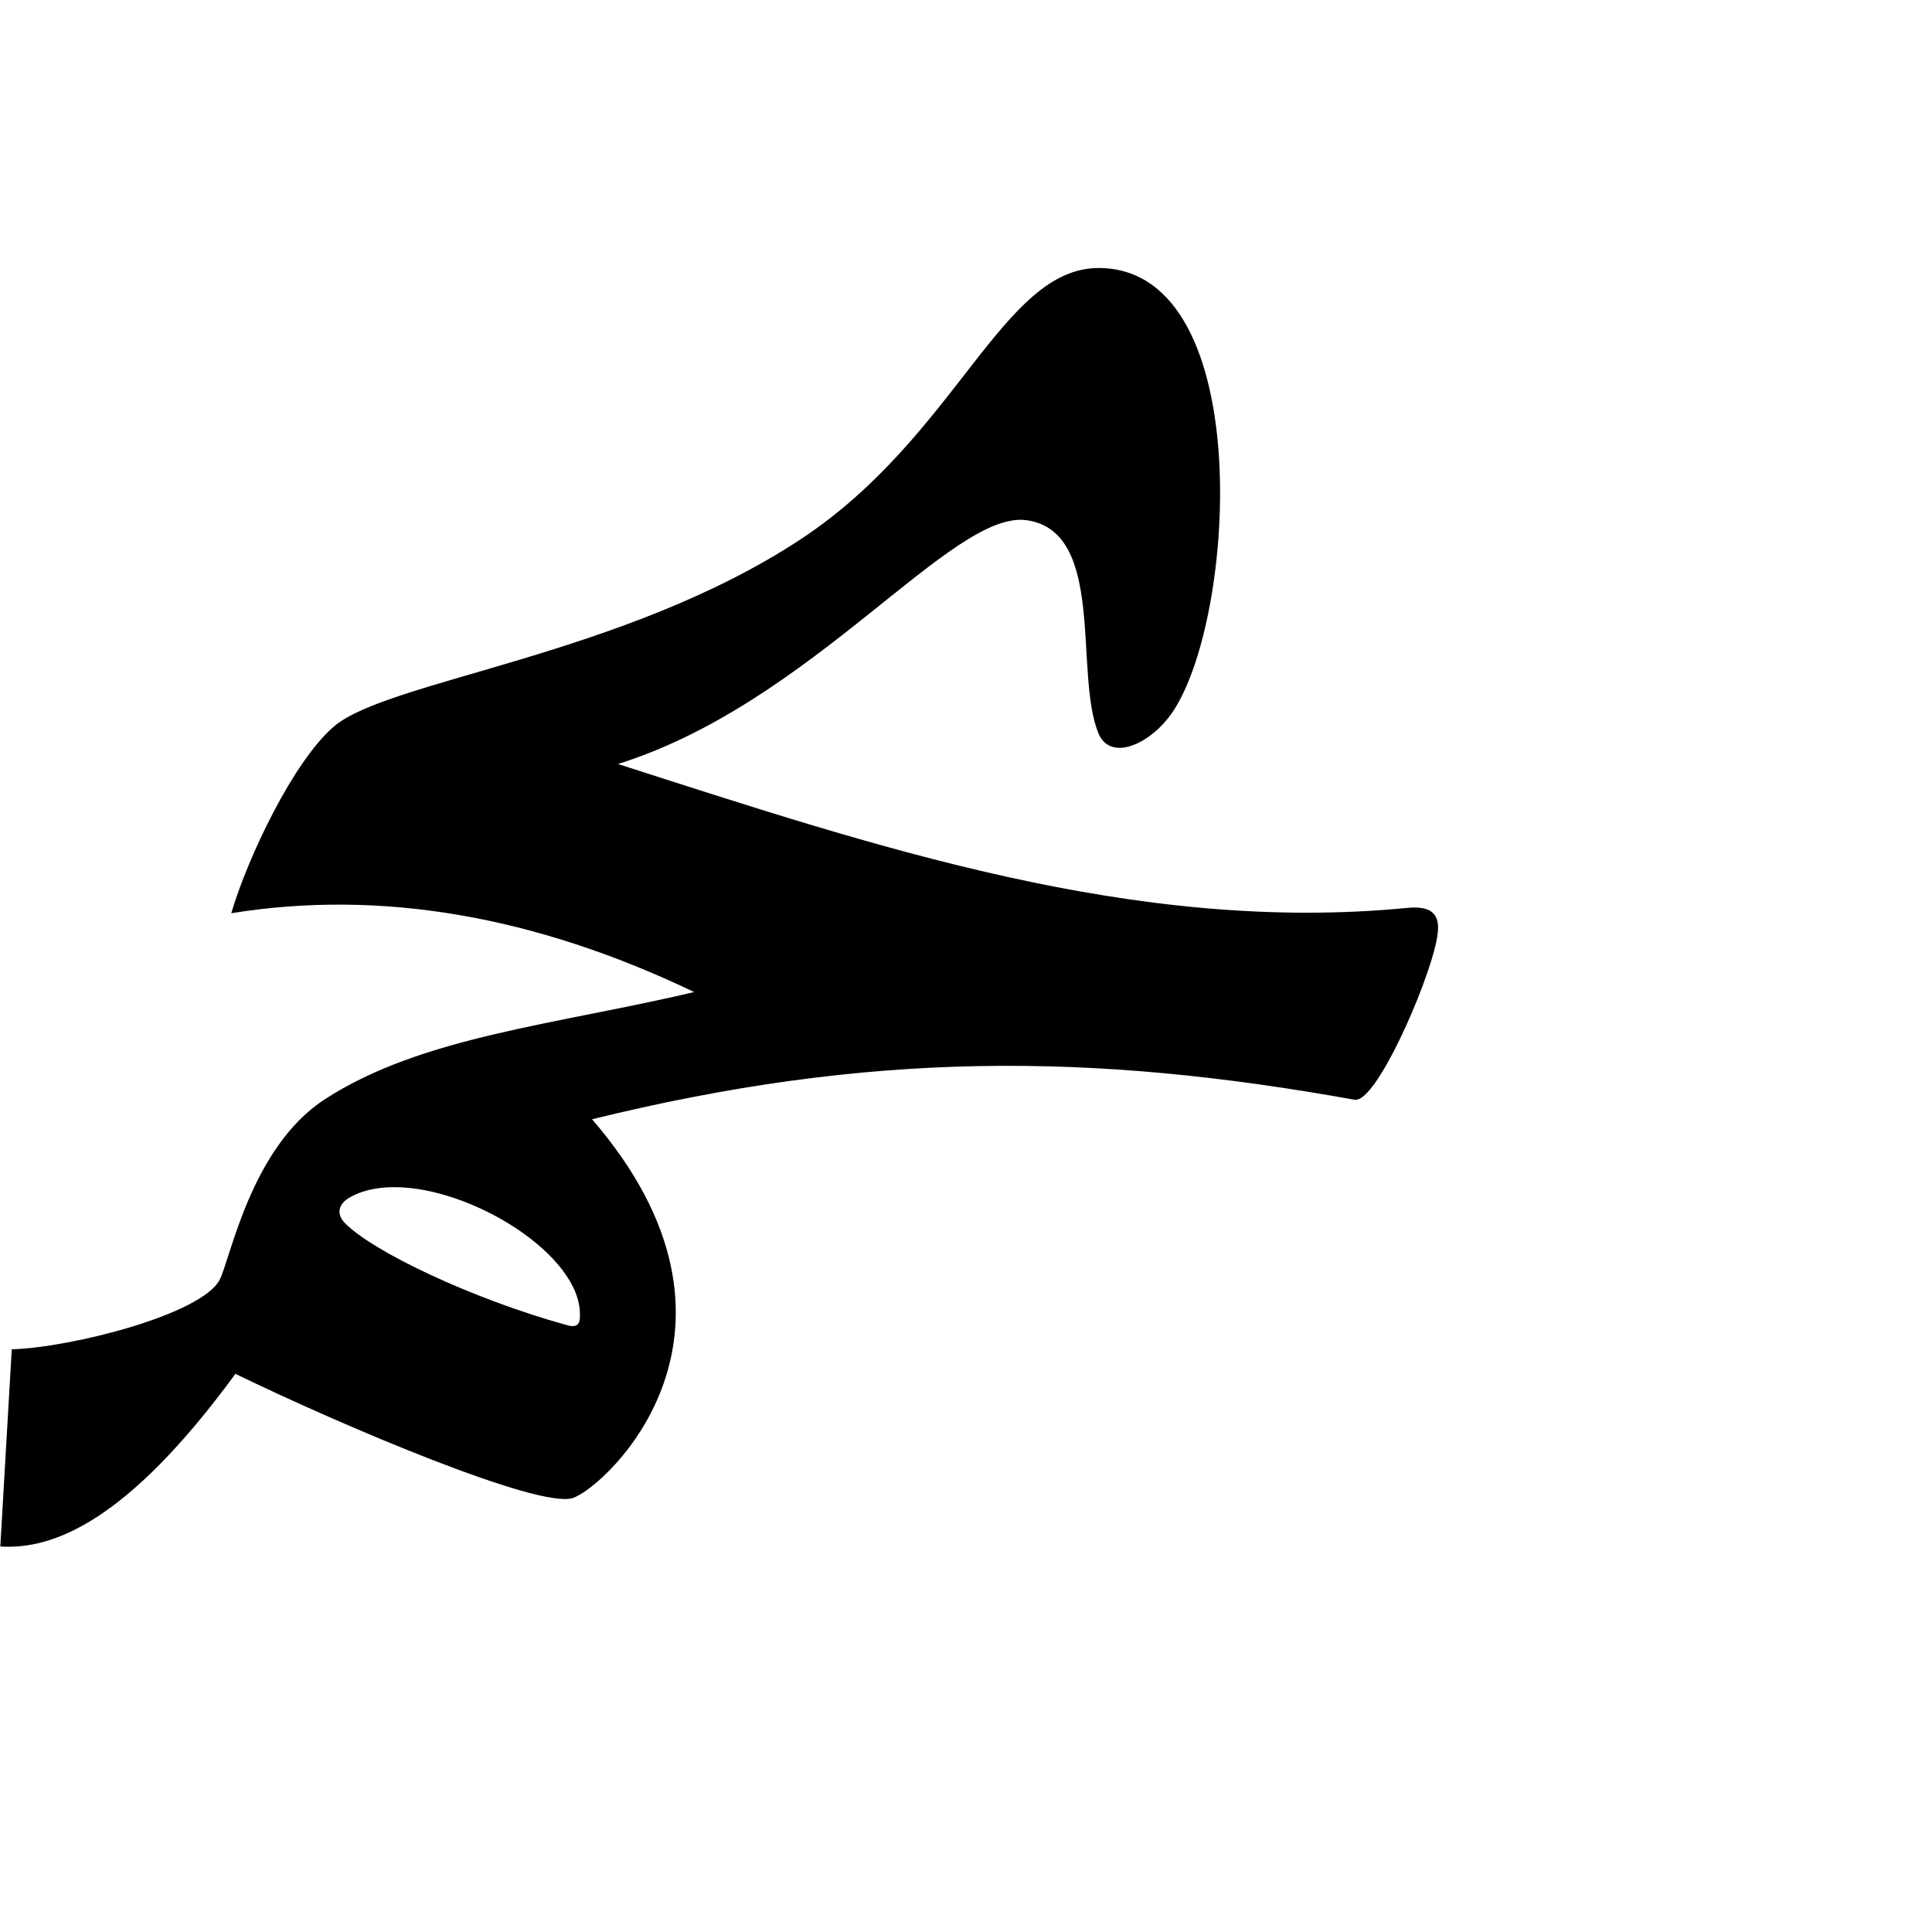 <?xml version="1.0" encoding="UTF-8" standalone="no"?>
<!-- Created with Inkscape (http://www.inkscape.org/) -->

<svg
   xmlns:dc="http://purl.org/dc/elements/1.1/"
   xmlns:cc="http://creativecommons.org/ns#"
   xmlns:rdf="http://www.w3.org/1999/02/22-rdf-syntax-ns#"
   xmlns:svg="http://www.w3.org/2000/svg"
   xmlns="http://www.w3.org/2000/svg"
   xmlns:sodipodi="http://sodipodi.sourceforge.net/DTD/sodipodi-0.dtd"
   xmlns:inkscape="http://www.inkscape.org/namespaces/inkscape"
   version="1.0"
   width="1000"
   height="1000"
   id="svg5496"
   sodipodi:version="0.32"
   inkscape:version="0.47pre0 r21549"
   sodipodi:docname="baa+haa+meem.init.svg"
   inkscape:output_extension="org.inkscape.output.svg.inkscape">
  <sodipodi:namedview
     inkscape:pageshadow="2"
     inkscape:pageopacity="0.0"
     guidetolerance="10.0"
     gridtolerance="10.0"
     objecttolerance="10.0"
     borderopacity="1.0"
     bordercolor="#666666"
     pagecolor="#ffffff"
     id="base"
     showgrid="false"
     showguides="true"
     inkscape:guide-bbox="true"
     inkscape:zoom="0.236"
     inkscape:cx="431.48305"
     inkscape:cy="500"
     inkscape:window-x="0"
     inkscape:window-y="25"
     inkscape:current-layer="svg5496">
    <sodipodi:guide
       orientation="horizontal"
       position="200"
       id="guide5596" />
  </sodipodi:namedview>
  <defs
     id="defs5498">
    <inkscape:perspective
       sodipodi:type="inkscape:persp3d"
       inkscape:vp_x="0 : 500 : 1"
       inkscape:vp_y="0 : 1000 : 0"
       inkscape:vp_z="1000 : 500 : 1"
       inkscape:persp3d-origin="500 : 333.33333 : 1"
       id="perspective8" />
    <inkscape:perspective
       id="perspective2388"
       inkscape:persp3d-origin="372.04724 : 350.78739 : 1"
       inkscape:vp_z="744.09448 : 526.18109 : 1"
       inkscape:vp_y="0 : 1000 : 0"
       inkscape:vp_x="0 : 526.18109 : 1"
       sodipodi:type="inkscape:persp3d" />
  </defs>
  <g
     id="layer1"
     transform="translate(-20.248,402.423)" />
  <path
     style="fill:#000000;fill-rule:evenodd;stroke:#000000;stroke-width:1px;stroke-linecap:butt;stroke-linejoin:miter;stroke-opacity:1"
     d="M 568.969 139.219 C 519.091 138.873 495.754 226.137 414.625 279.594 C 322.885 340.042 200.963 352.521 173.125 376.438 C 152.34 394.295 129.004 443.397 120.406 472.062 C 196.225 460.015 276.186 472.857 360.812 513.656 C 288.111 530.897 218.68 536.796 168.406 569.406 C 130.288 594.132 119.786 651.746 114.125 662.656 C 104.711 680.8 37.265 697.893 6.562 698.875 L 0.688 800 C 26.92 801.429 65.143 787.904 121.688 710.469 C 177.908 737.797 279.508 780.706 296.469 774.844 C 313.43 768.981 400.726 688.545 305.531 579.031 C 449.995 543.451 564.482 544.135 701.125 568.719 C 711.58 570.6 737.941 511.282 742.969 487.219 C 745.209 476.497 743.987 469.071 729.031 470.375 C 587.042 484.331 451.339 438.128 318.188 395.438 C 420.243 364.233 492.232 262.961 531.625 268.781 C 573.194 274.923 556.292 348.064 568.969 379.281 C 574.516 392.94 592.741 385.739 604.125 371.531 C 639.062 327.928 651.496 139.795 568.969 139.219 z M 203.719 613.969 C 244.213 613.746 301.174 649.312 300.656 680.562 C 300.92 685.732 298.848 687.893 293.562 686.438 C 244.14 672.829 192.244 648.041 178.062 633.281 C 173.863 628.91 174.348 623.931 179.25 620.312 C 185.933 615.957 194.374 614.02 203.719 613.969 z "
     id="path2394" />
</svg>
